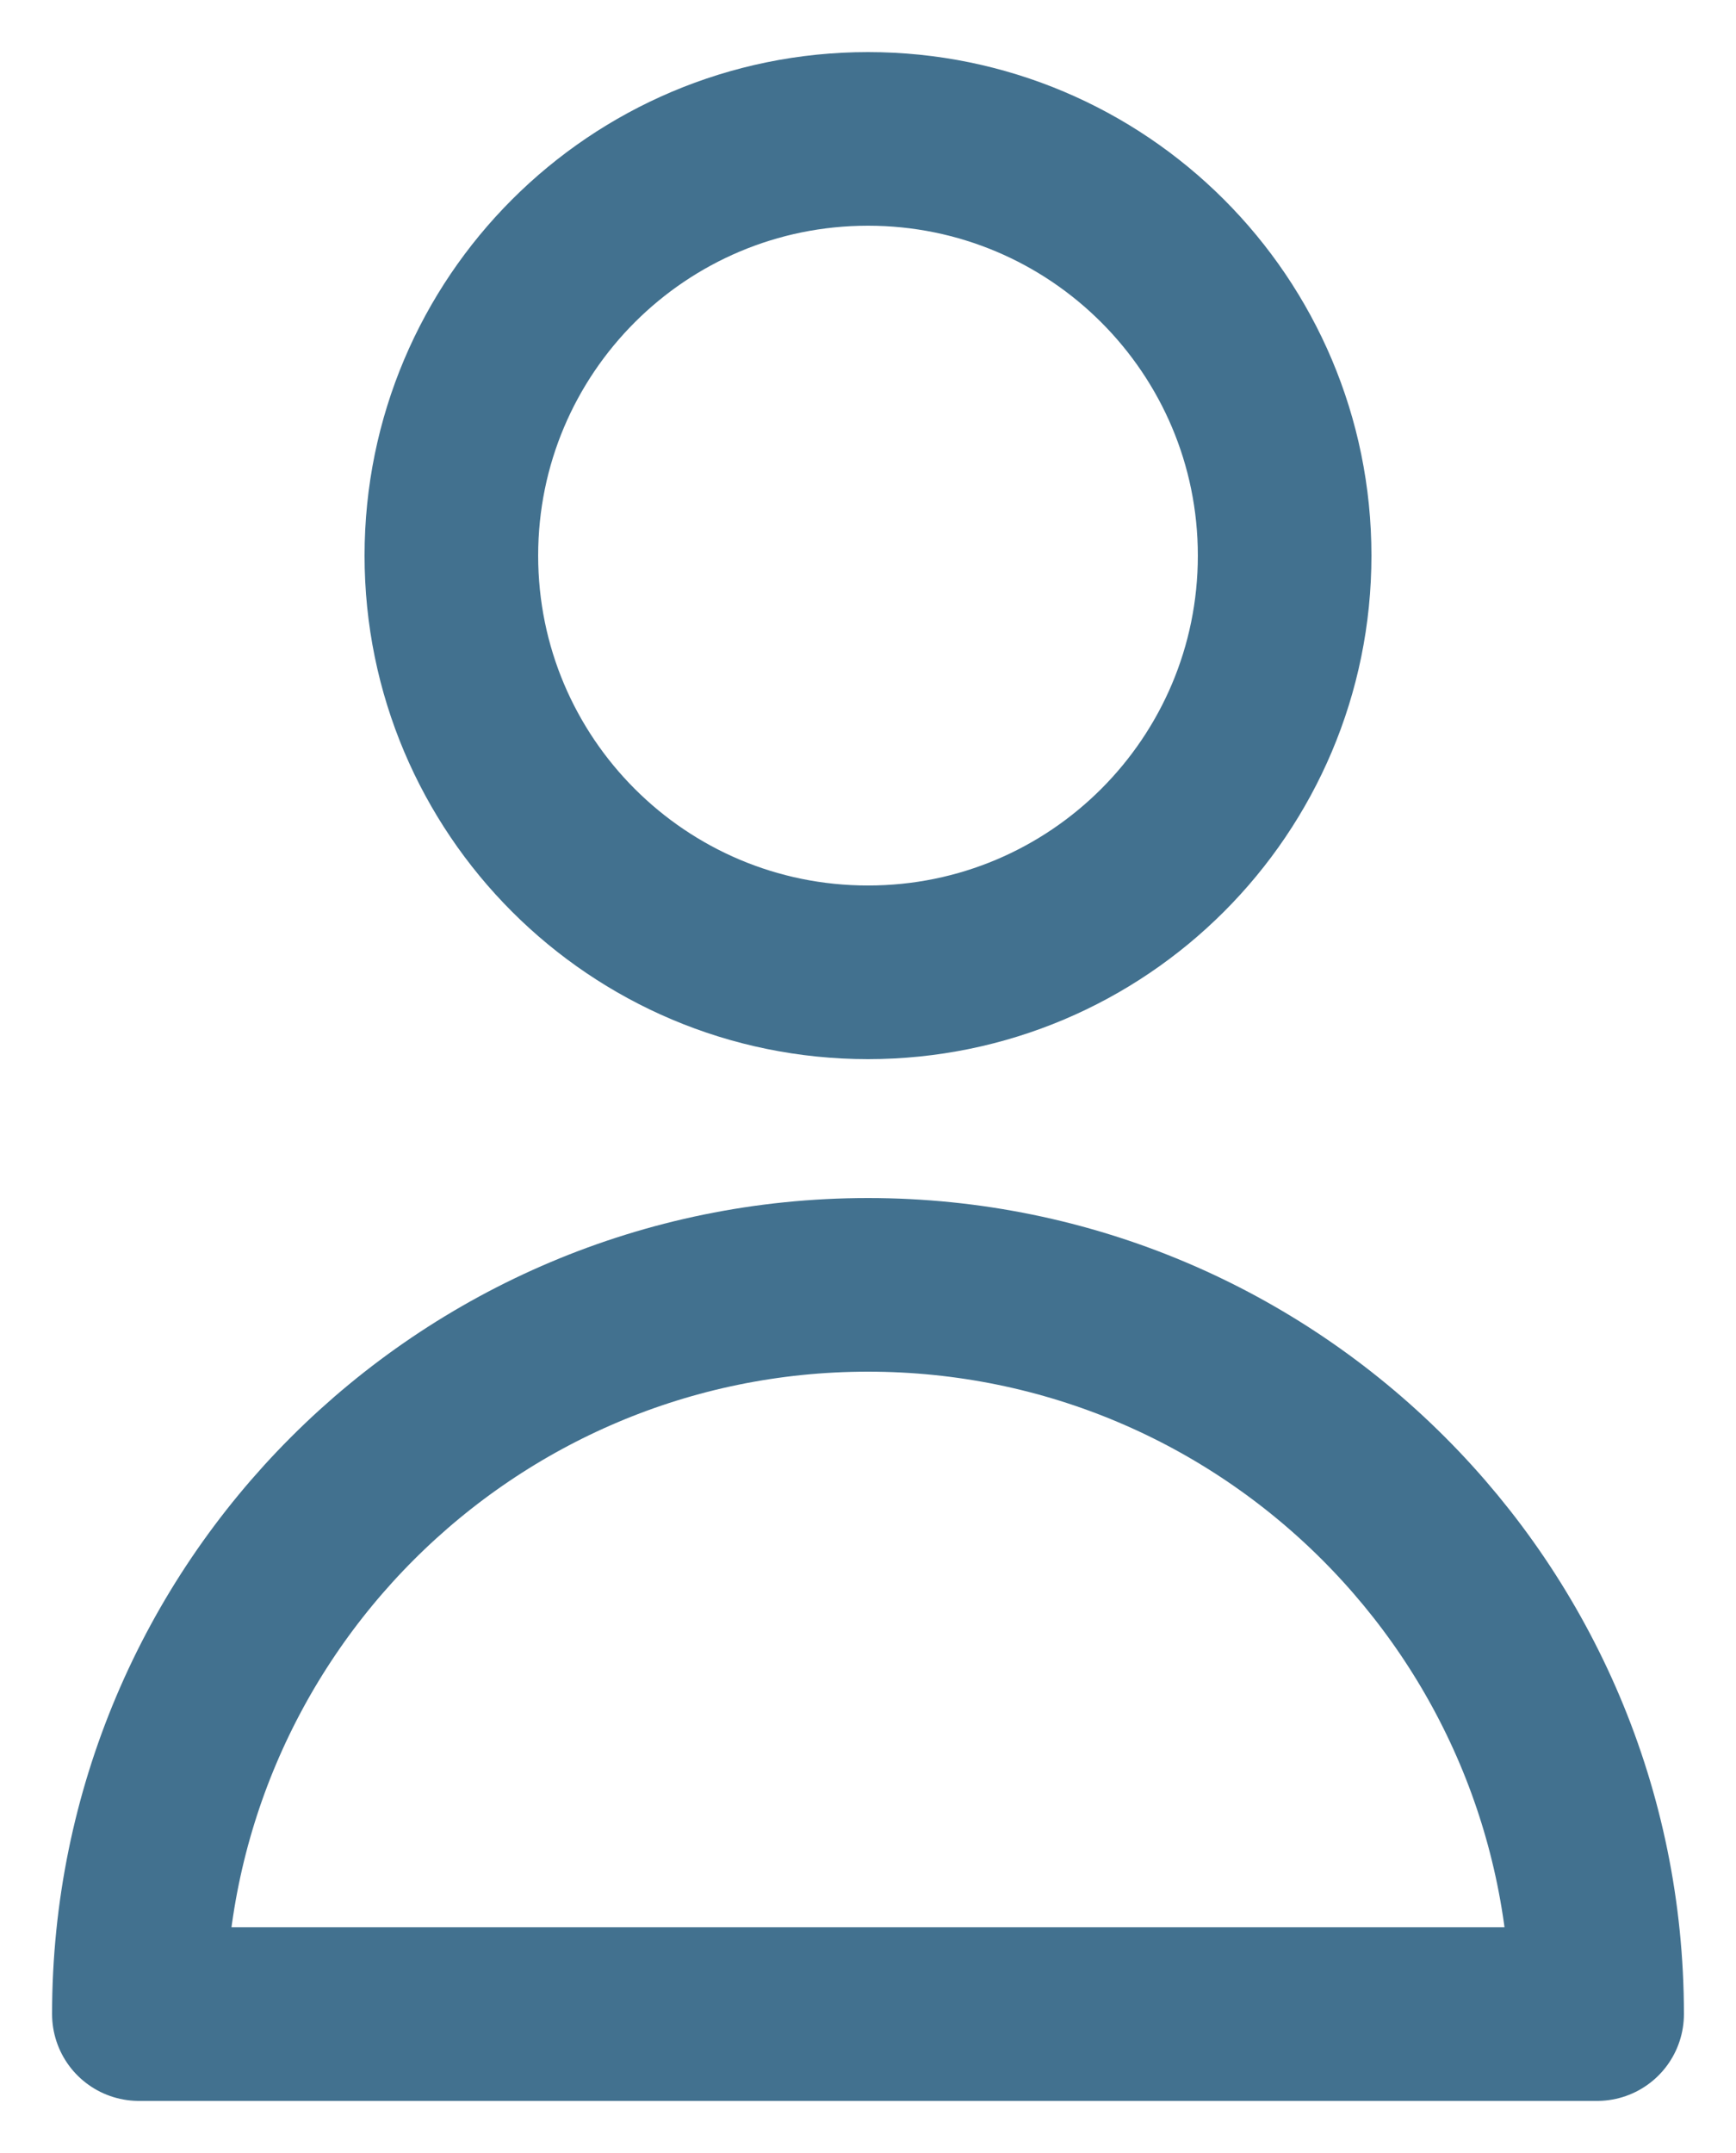 <svg width="25" height="31" viewBox="0 0 25 31" fill="none" xmlns="http://www.w3.org/2000/svg">
<path d="M18.5 8C18.5 11.314 15.814 14 12.5 14C9.186 14 6.5 11.314 6.5 8C6.5 4.686 9.186 2 12.5 2C15.814 2 18.5 4.686 18.5 8Z" stroke="#42718F" stroke-width="2.5" stroke-linecap="round" stroke-linejoin="round"/>
<path d="M12.5 18.5C6.701 18.5 2 23.201 2 29H23C23 23.201 18.299 18.5 12.5 18.5Z" stroke="#42718F" stroke-width="2.5" stroke-linecap="round" stroke-linejoin="round"/>
</svg>
